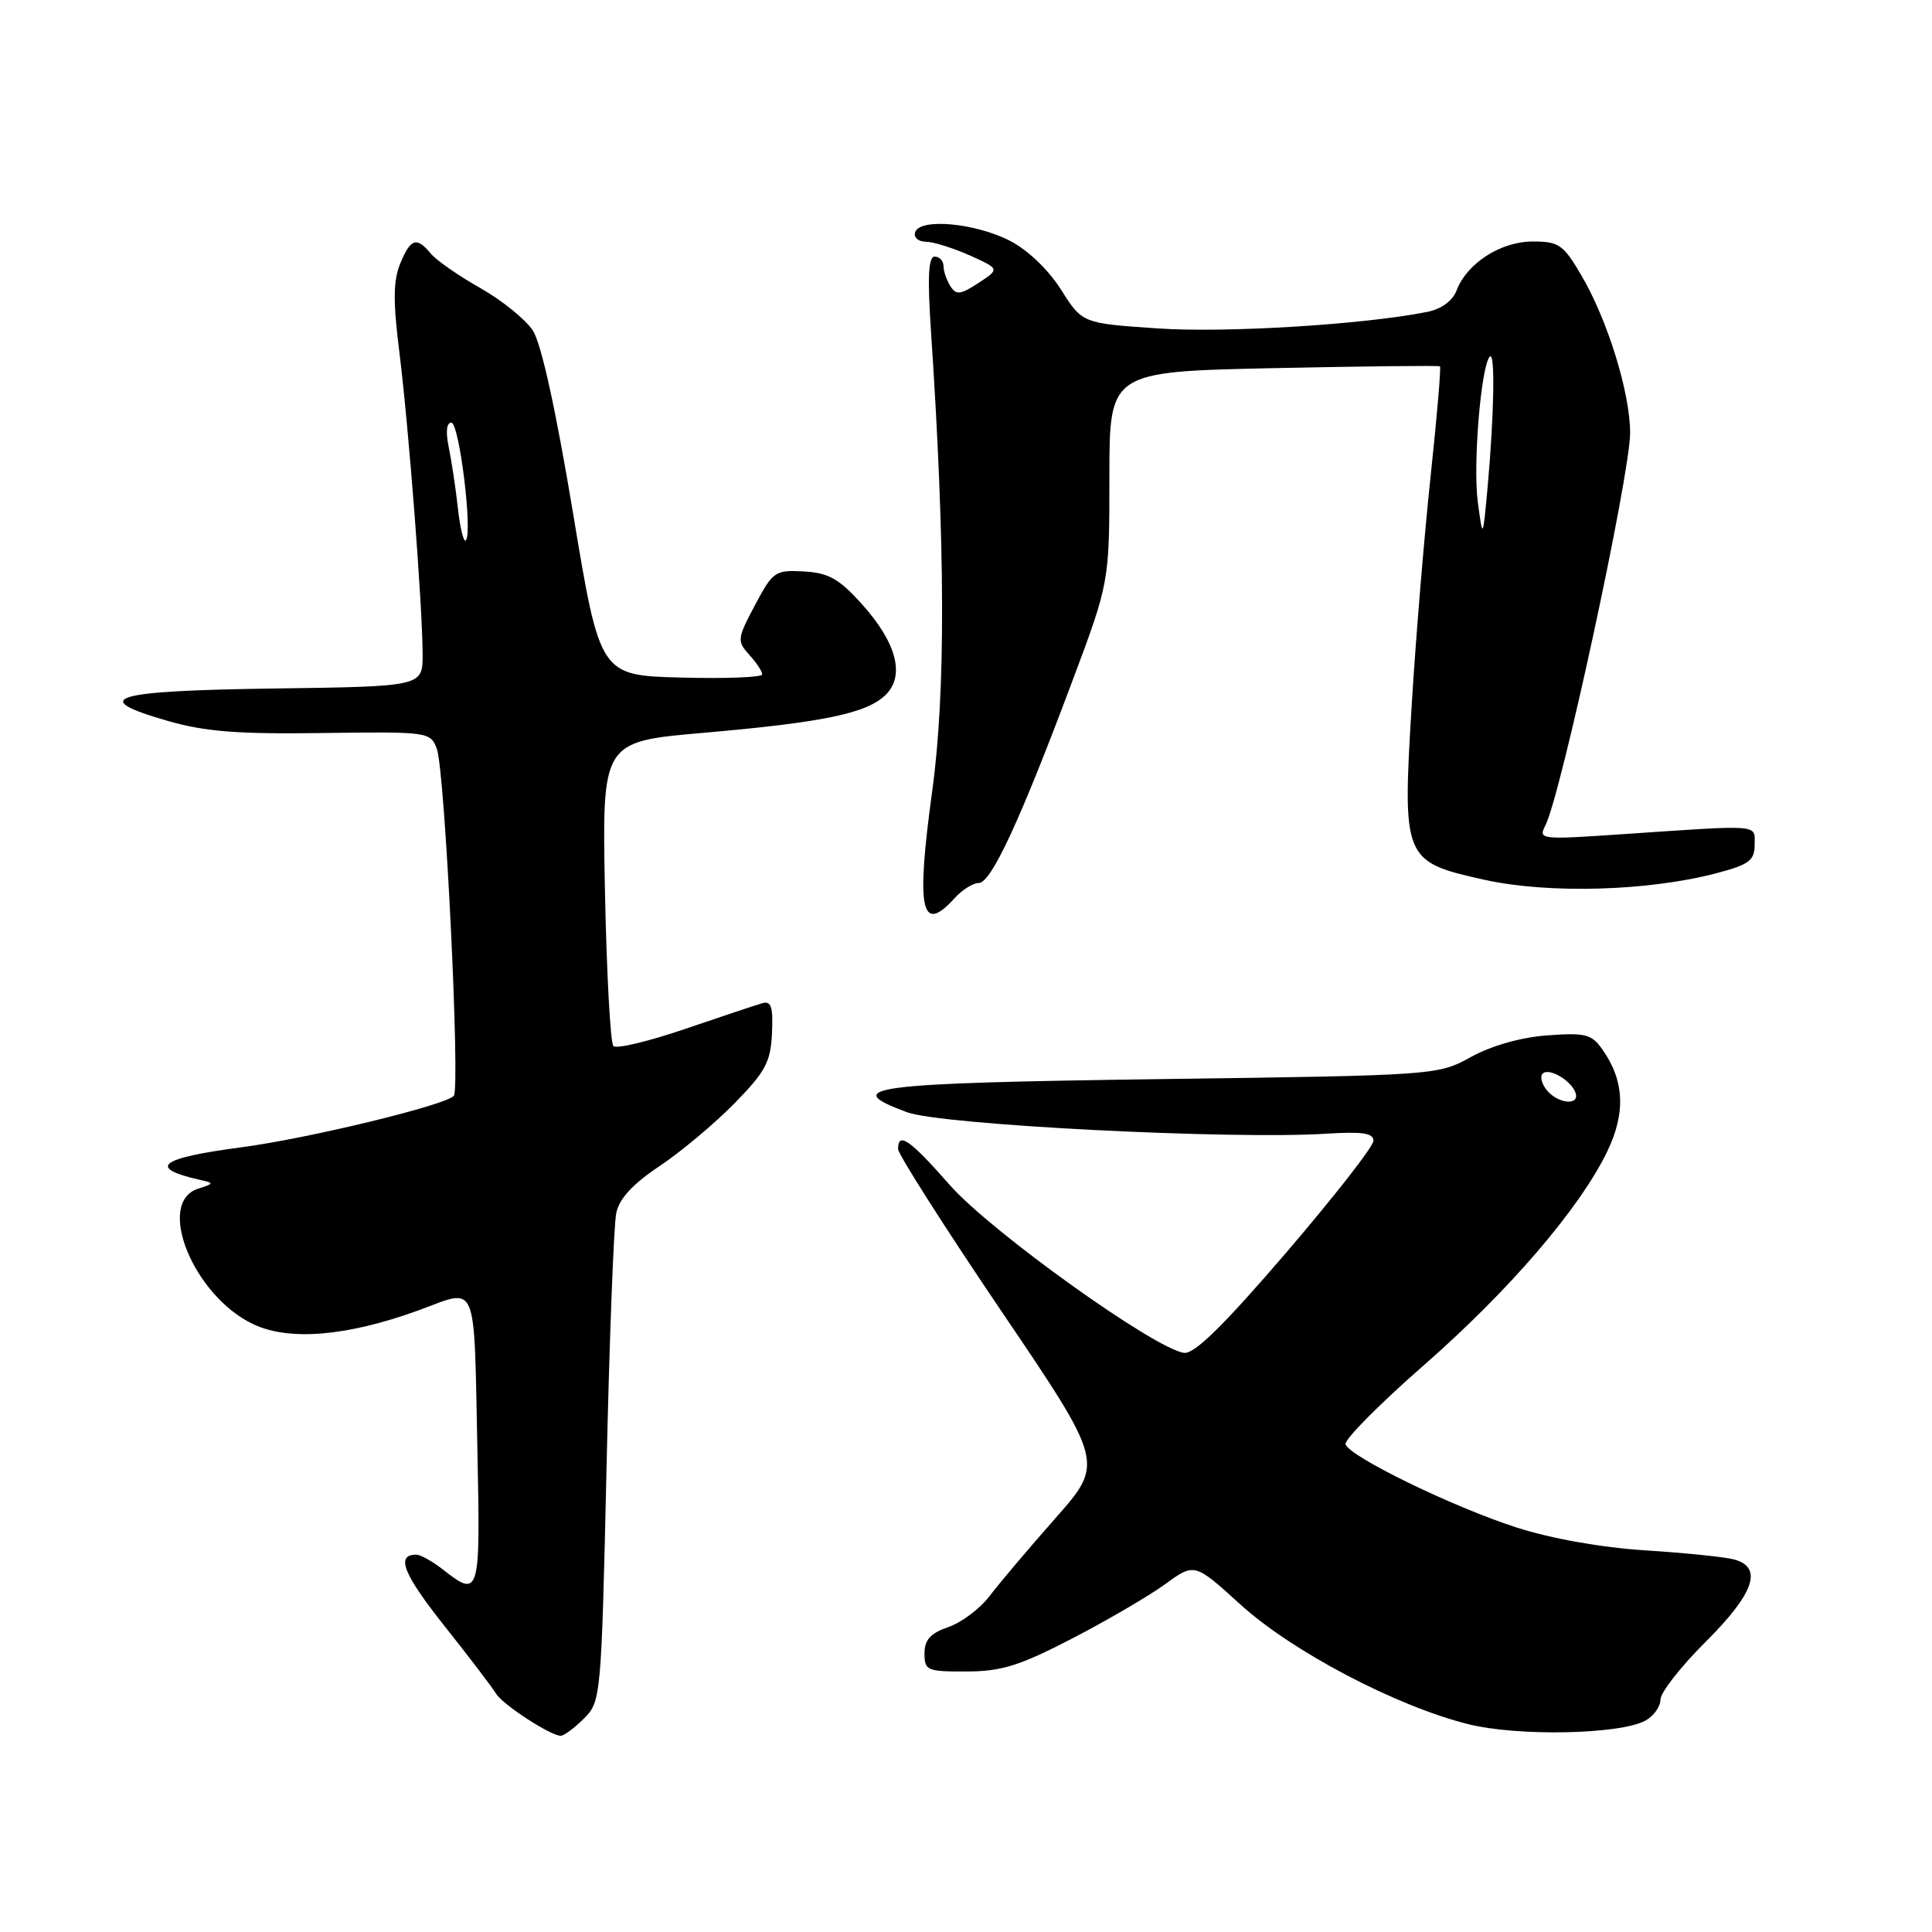 <?xml version="1.0" encoding="UTF-8" standalone="no"?>
<!DOCTYPE svg PUBLIC "-//W3C//DTD SVG 1.1//EN" "http://www.w3.org/Graphics/SVG/1.1/DTD/svg11.dtd" >
<svg xmlns="http://www.w3.org/2000/svg" xmlns:xlink="http://www.w3.org/1999/xlink" version="1.1" viewBox="0 0 256 256">
 <g >
 <path fill="currentColor"
d=" M 77.38 227.71 C 79.63 225.46 79.68 224.94 80.37 194.46 C 80.75 177.43 81.33 162.25 81.66 160.72 C 82.06 158.82 83.86 156.87 87.37 154.53 C 90.19 152.65 94.66 148.91 97.29 146.23 C 101.42 142.02 102.12 140.73 102.29 136.92 C 102.46 133.41 102.19 132.59 101.00 132.93 C 100.17 133.17 95.56 134.71 90.75 136.35 C 85.94 137.99 81.68 139.01 81.28 138.61 C 80.88 138.21 80.38 128.97 80.16 118.08 C 79.77 98.27 79.77 98.27 93.14 97.11 C 109.12 95.72 114.87 94.52 117.36 92.07 C 119.95 89.51 118.80 85.14 114.18 80.02 C 111.17 76.68 109.77 75.90 106.51 75.72 C 102.70 75.51 102.41 75.72 100.04 80.18 C 97.68 84.62 97.64 84.95 99.28 86.76 C 100.23 87.80 101.00 88.97 101.00 89.36 C 101.00 89.75 96.16 89.94 90.25 89.78 C 79.50 89.50 79.50 89.50 75.93 67.99 C 73.65 54.27 71.72 45.50 70.60 43.79 C 69.63 42.31 66.49 39.78 63.63 38.16 C 60.77 36.55 57.83 34.50 57.09 33.61 C 55.20 31.33 54.41 31.59 53.03 34.93 C 52.10 37.18 52.07 39.93 52.92 46.68 C 54.17 56.71 55.99 80.40 56.00 86.73 C 56.00 90.96 56.00 90.96 36.33 91.23 C 14.72 91.53 11.61 92.47 22.21 95.52 C 27.16 96.95 31.54 97.29 42.76 97.13 C 56.78 96.94 57.04 96.98 57.88 99.22 C 58.96 102.06 61.01 144.24 60.13 145.21 C 58.99 146.46 40.80 150.86 32.00 152.02 C 21.09 153.46 19.46 154.74 26.50 156.34 C 28.40 156.76 28.38 156.83 26.25 157.51 C 20.59 159.33 25.62 171.70 33.55 175.46 C 38.30 177.71 45.93 177.08 55.39 173.65 C 63.46 170.72 62.77 169.04 63.27 192.75 C 63.66 211.29 63.51 211.77 58.73 208.00 C 57.33 206.90 55.72 206.00 55.15 206.00 C 52.41 206.00 53.43 208.57 58.92 215.48 C 62.21 219.63 65.27 223.64 65.71 224.39 C 66.54 225.82 72.92 229.99 74.30 230.00 C 74.73 230.00 76.12 228.97 77.38 227.71 Z  M 218.01 228.00 C 219.10 227.41 220.01 226.16 220.02 225.21 C 220.02 224.27 222.72 220.82 226.02 217.54 C 232.47 211.10 233.65 207.67 229.75 206.63 C 228.51 206.30 223.22 205.76 218.00 205.43 C 212.20 205.06 205.56 203.88 200.95 202.40 C 192.53 199.69 178.84 193.03 178.29 191.38 C 178.09 190.78 182.74 186.09 188.62 180.94 C 200.02 170.96 209.29 160.16 212.96 152.59 C 215.43 147.48 215.24 143.21 212.36 139.11 C 210.91 137.03 210.11 136.82 205.06 137.19 C 201.57 137.44 197.68 138.54 194.94 140.04 C 190.51 142.48 190.41 142.49 153.58 142.99 C 115.13 143.52 111.15 144.04 120.20 147.38 C 124.75 149.06 163.19 151.02 175.75 150.22 C 180.51 149.92 182.00 150.14 181.99 151.16 C 181.99 151.90 176.78 158.57 170.41 166.00 C 162.13 175.64 158.27 179.43 156.90 179.26 C 153.06 178.78 131.28 163.19 125.88 157.05 C 120.55 150.99 119.00 149.91 119.00 152.25 C 119.00 152.93 125.14 162.58 132.65 173.68 C 146.31 193.85 146.31 193.85 139.84 201.18 C 136.29 205.20 132.36 209.85 131.11 211.50 C 129.86 213.15 127.41 214.99 125.67 215.59 C 123.29 216.41 122.50 217.28 122.50 219.09 C 122.50 221.35 122.84 221.50 128.09 221.48 C 132.71 221.47 135.13 220.71 142.09 217.10 C 146.71 214.70 152.25 211.47 154.39 209.91 C 158.28 207.08 158.28 207.08 164.39 212.63 C 171.22 218.83 184.96 226.05 194.50 228.45 C 201.05 230.10 214.56 229.84 218.01 228.00 Z  M 126.50 119.00 C 127.50 117.90 128.93 117.00 129.70 117.00 C 131.33 117.00 135.17 108.72 142.03 90.41 C 147.00 77.16 147.00 77.16 147.00 63.20 C 147.00 49.25 147.00 49.25 168.75 48.78 C 180.71 48.53 190.63 48.42 190.80 48.54 C 190.96 48.67 190.41 55.23 189.56 63.13 C 188.72 71.03 187.59 84.65 187.06 93.40 C 185.82 113.89 185.95 114.18 196.66 116.57 C 205.18 118.46 218.41 118.09 227.50 115.69 C 231.77 114.56 232.50 114.01 232.50 111.93 C 232.50 109.18 233.61 109.27 214.63 110.56 C 204.16 111.27 203.81 111.23 204.76 109.40 C 206.82 105.44 216.00 62.94 216.00 57.35 C 216.00 52.07 213.02 42.42 209.57 36.54 C 207.16 32.41 206.57 32.00 203.09 32.00 C 198.85 32.00 194.38 34.88 193.00 38.49 C 192.48 39.87 190.99 40.95 189.11 41.33 C 180.68 43.01 162.48 44.13 153.45 43.52 C 143.41 42.84 143.41 42.84 140.59 38.38 C 138.91 35.72 136.16 33.10 133.79 31.89 C 129.17 29.54 121.94 28.88 121.27 30.75 C 121.03 31.45 121.64 32.01 122.67 32.03 C 123.67 32.04 126.30 32.86 128.49 33.84 C 132.48 35.64 132.48 35.64 129.66 37.49 C 127.27 39.06 126.69 39.12 125.93 37.92 C 125.44 37.14 125.02 35.94 125.02 35.25 C 125.01 34.56 124.48 34.00 123.85 34.00 C 123.02 34.00 122.88 36.69 123.35 43.75 C 125.27 72.39 125.32 91.73 123.52 104.84 C 121.36 120.60 122.05 123.91 126.50 119.00 Z  M 60.67 67.32 C 60.38 64.67 59.83 61.04 59.46 59.25 C 59.04 57.25 59.17 56.00 59.80 56.00 C 60.86 56.00 62.66 70.67 61.72 71.61 C 61.44 71.90 60.96 69.96 60.67 67.32 Z  M 204.98 144.48 C 204.28 143.64 204.03 142.64 204.41 142.26 C 205.24 141.43 208.23 143.18 208.77 144.82 C 209.34 146.53 206.47 146.27 204.98 144.48 Z  M 195.81 66.46 C 195.16 61.52 196.25 48.42 197.41 47.25 C 198.13 46.54 197.98 54.96 197.12 64.50 C 196.48 71.50 196.48 71.50 195.81 66.46 Z "/>
</g>
</svg>